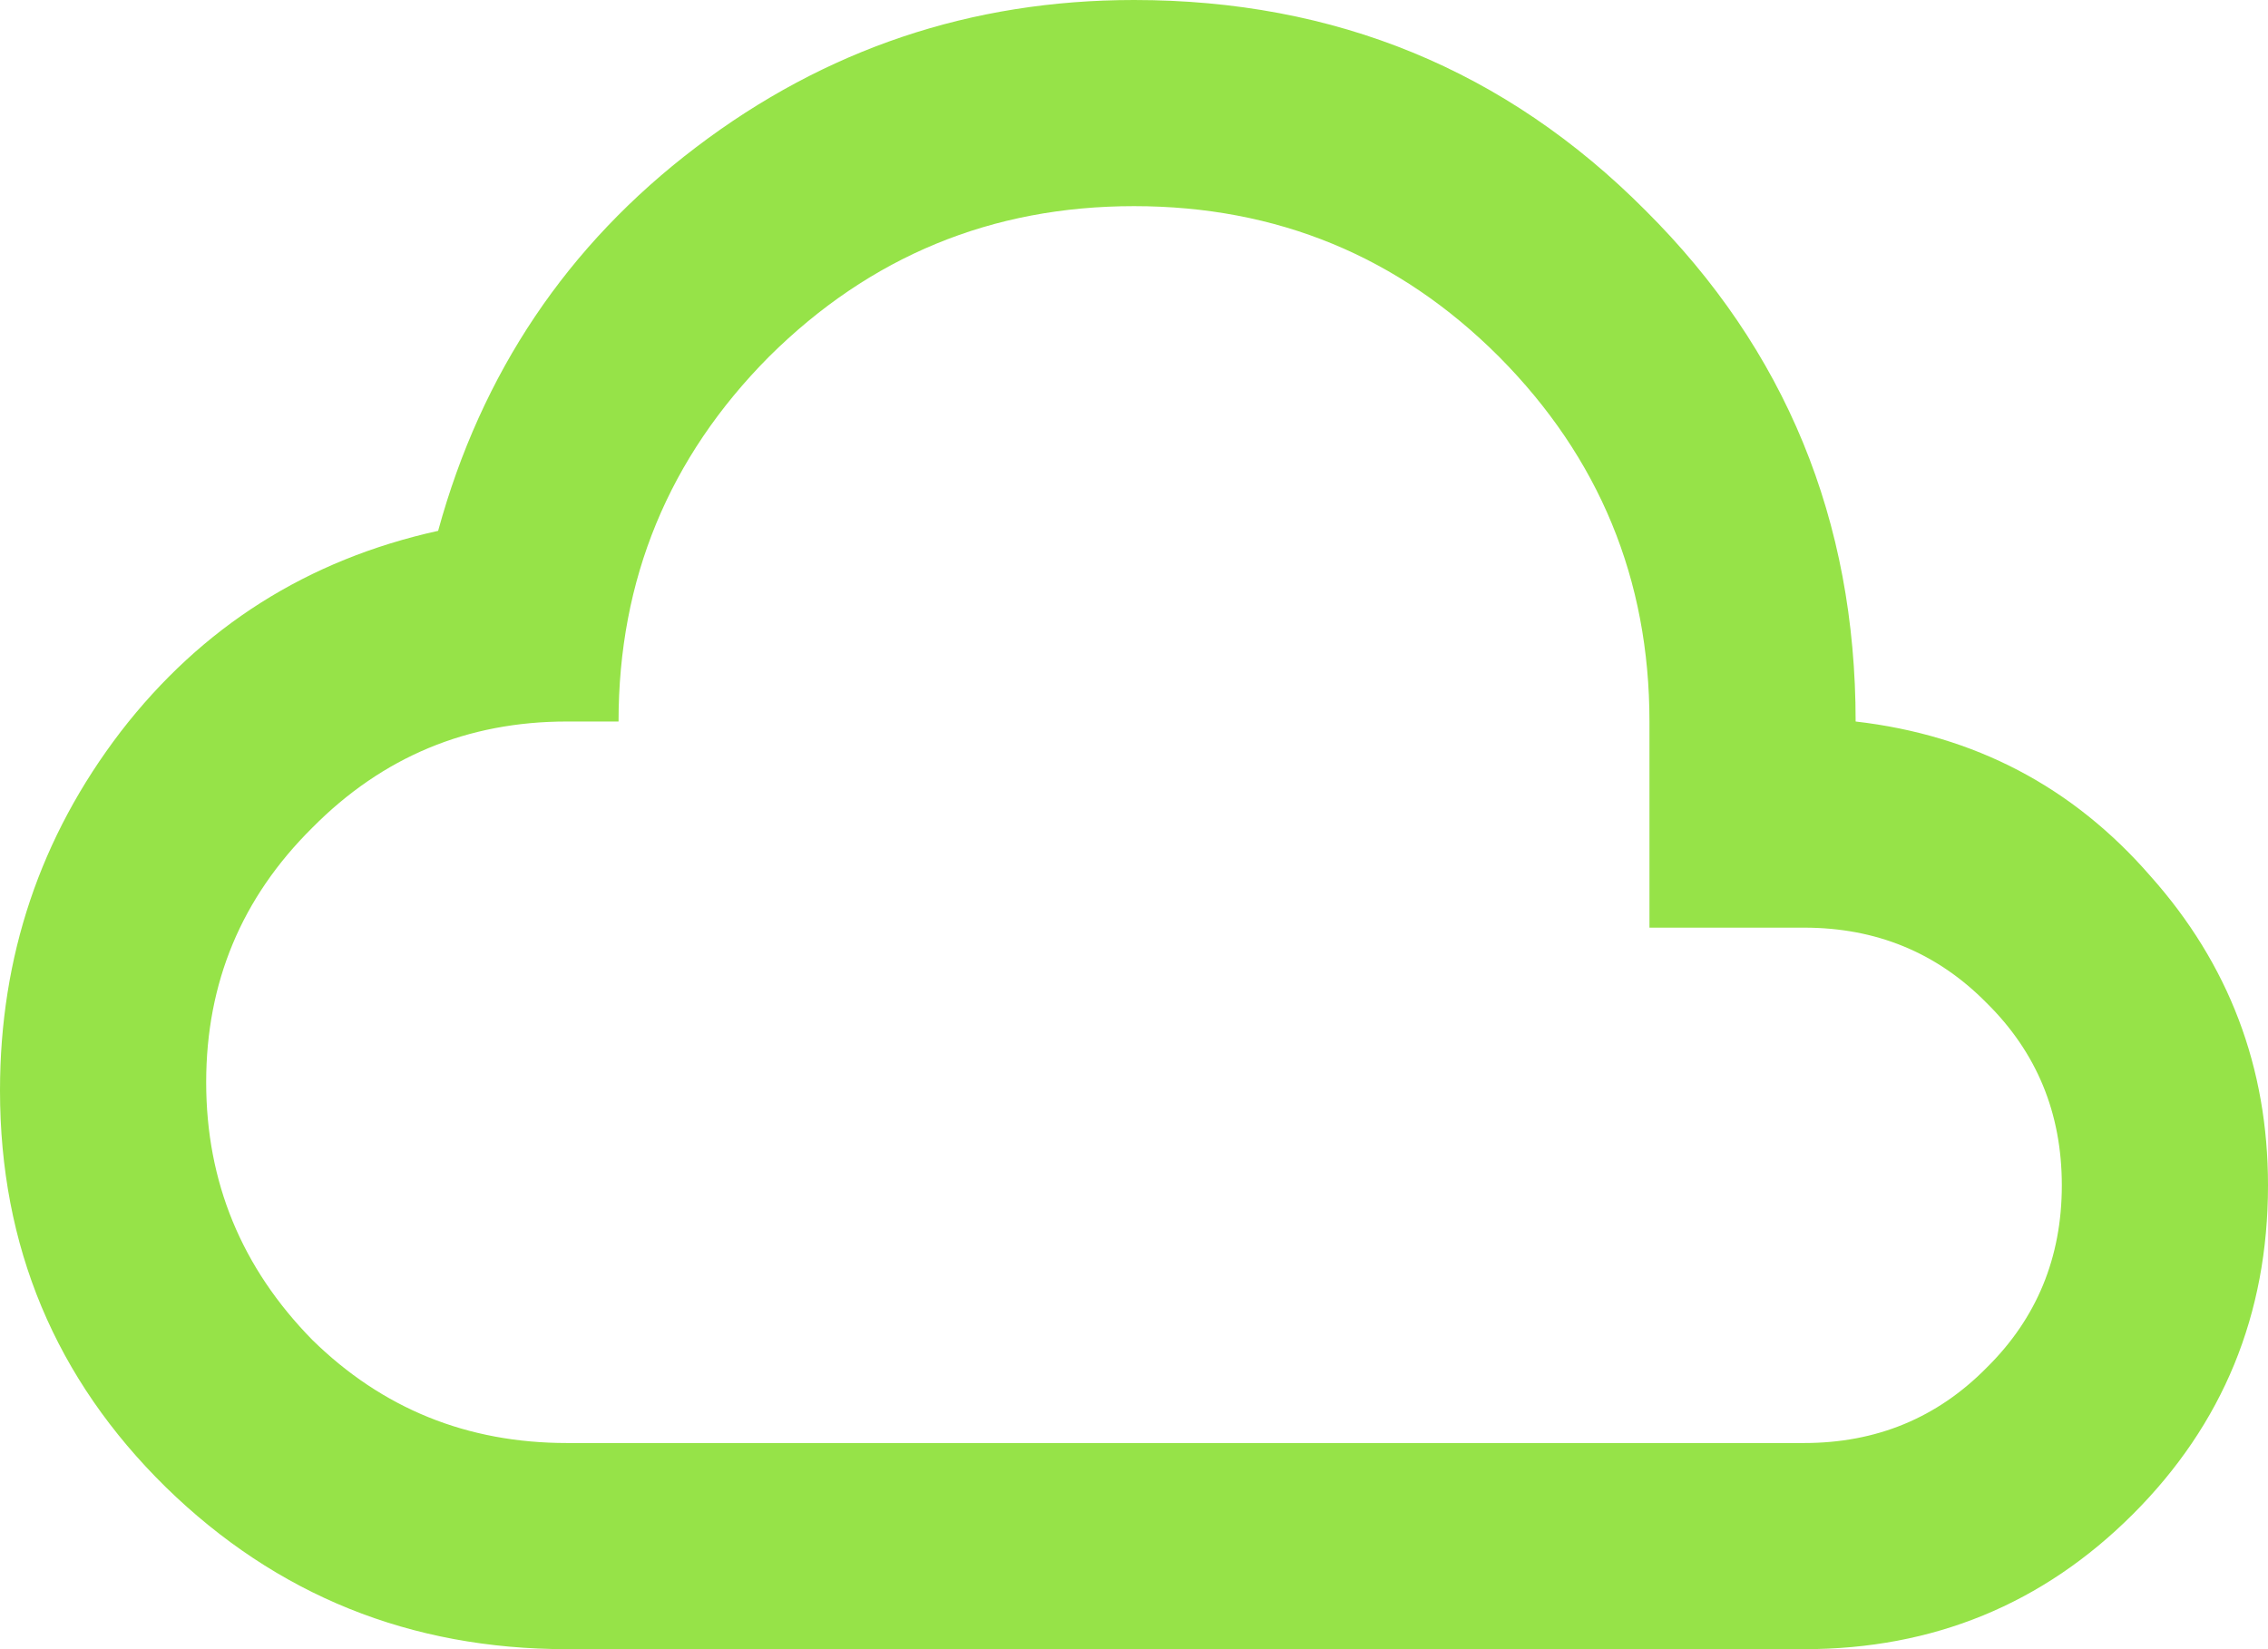 <svg width="22" height="16" viewBox="0 0 22 16" fill="none" xmlns="http://www.w3.org/2000/svg">
<path d="M5.5 16C3.98 16 2.683 15.477 1.61 14.43C0.537 13.377 0 12.093 0 10.58C0 9.28 0.39 8.12 1.17 7.1C1.957 6.08 2.983 5.43 4.25 5.15C4.67 3.617 5.503 2.377 6.75 1.43C8.003 0.477 9.42 0 11 0C12.953 0 14.607 0.68 15.96 2.04C17.32 3.393 18 5.047 18 7C19.153 7.133 20.107 7.633 20.86 8.5C21.62 9.353 22 10.353 22 11.5C22 12.753 21.563 13.817 20.69 14.69C19.817 15.563 18.753 16 17.5 16M5.5 14H17.5C18.2 14 18.79 13.757 19.27 13.27C19.757 12.79 20 12.2 20 11.5C20 10.8 19.757 10.21 19.27 9.73C18.79 9.243 18.2 9 17.5 9H16V7C16 5.62 15.513 4.44 14.54 3.46C13.567 2.487 12.387 2 11 2C9.62 2 8.44 2.487 7.46 3.46C6.487 4.44 6 5.62 6 7H5.5C4.533 7 3.71 7.343 3.03 8.03C2.343 8.71 2 9.533 2 10.5C2 11.467 2.343 12.3 3.03 13C3.71 13.667 4.533 14 5.5 14Z" fill="#96E348"/>
</svg>
